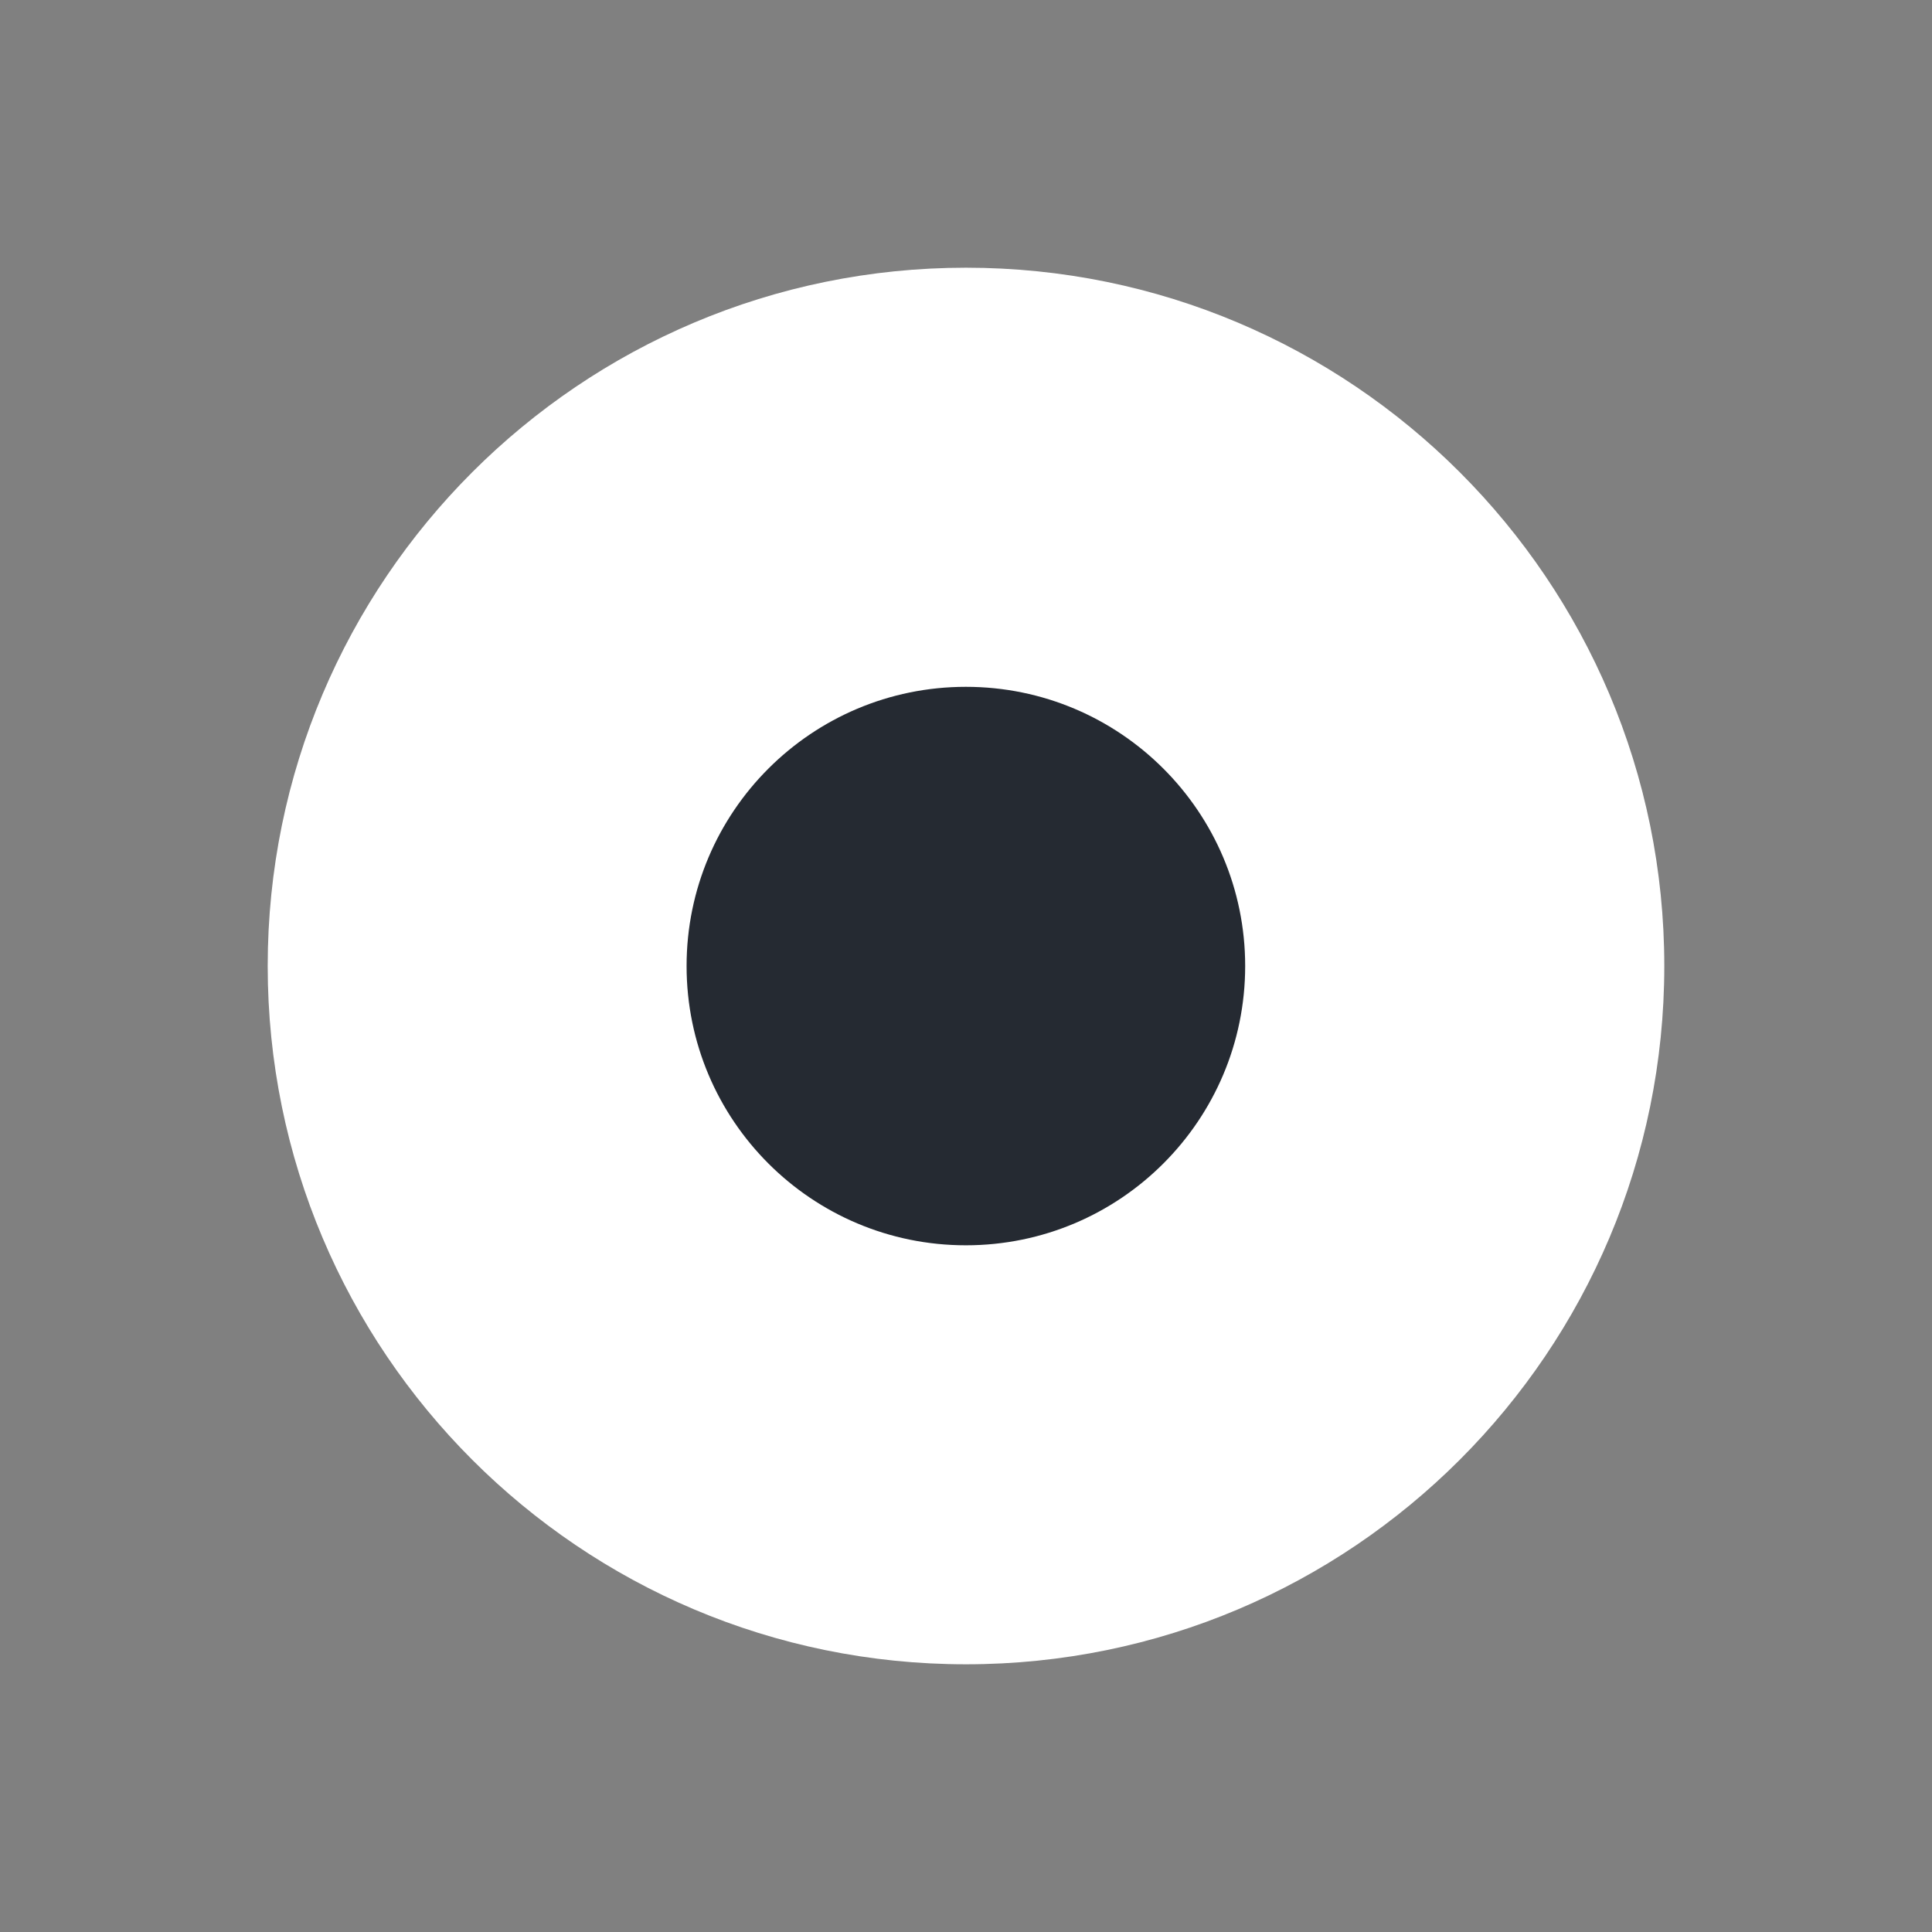 <svg width="16" height="16" viewBox="0 0 16 16" fill="none" xmlns="http://www.w3.org/2000/svg">
<rect x="0" y="0" width="16" height="16" fill="#808080" stroke="none"/>
<path fill-rule="evenodd" clip-rule="evenodd" d="M8 13.783C11.194 13.783 13.783 11.194 13.783 8C13.783 4.806 11.194 2.217 8 2.217C4.806 2.217 2.217 4.806 2.217 8C2.217 11.194 4.806 13.783 8 13.783Z" fill="white"/>
<path d="M10.312 8C10.312 9.278 9.276 10.313 7.999 10.313C6.722 10.313 5.686 9.278 5.686 8C5.686 6.723 6.722 5.688 7.999 5.688C9.276 5.688 10.312 6.723 10.312 8Z" fill="#252A32"/>
</svg>